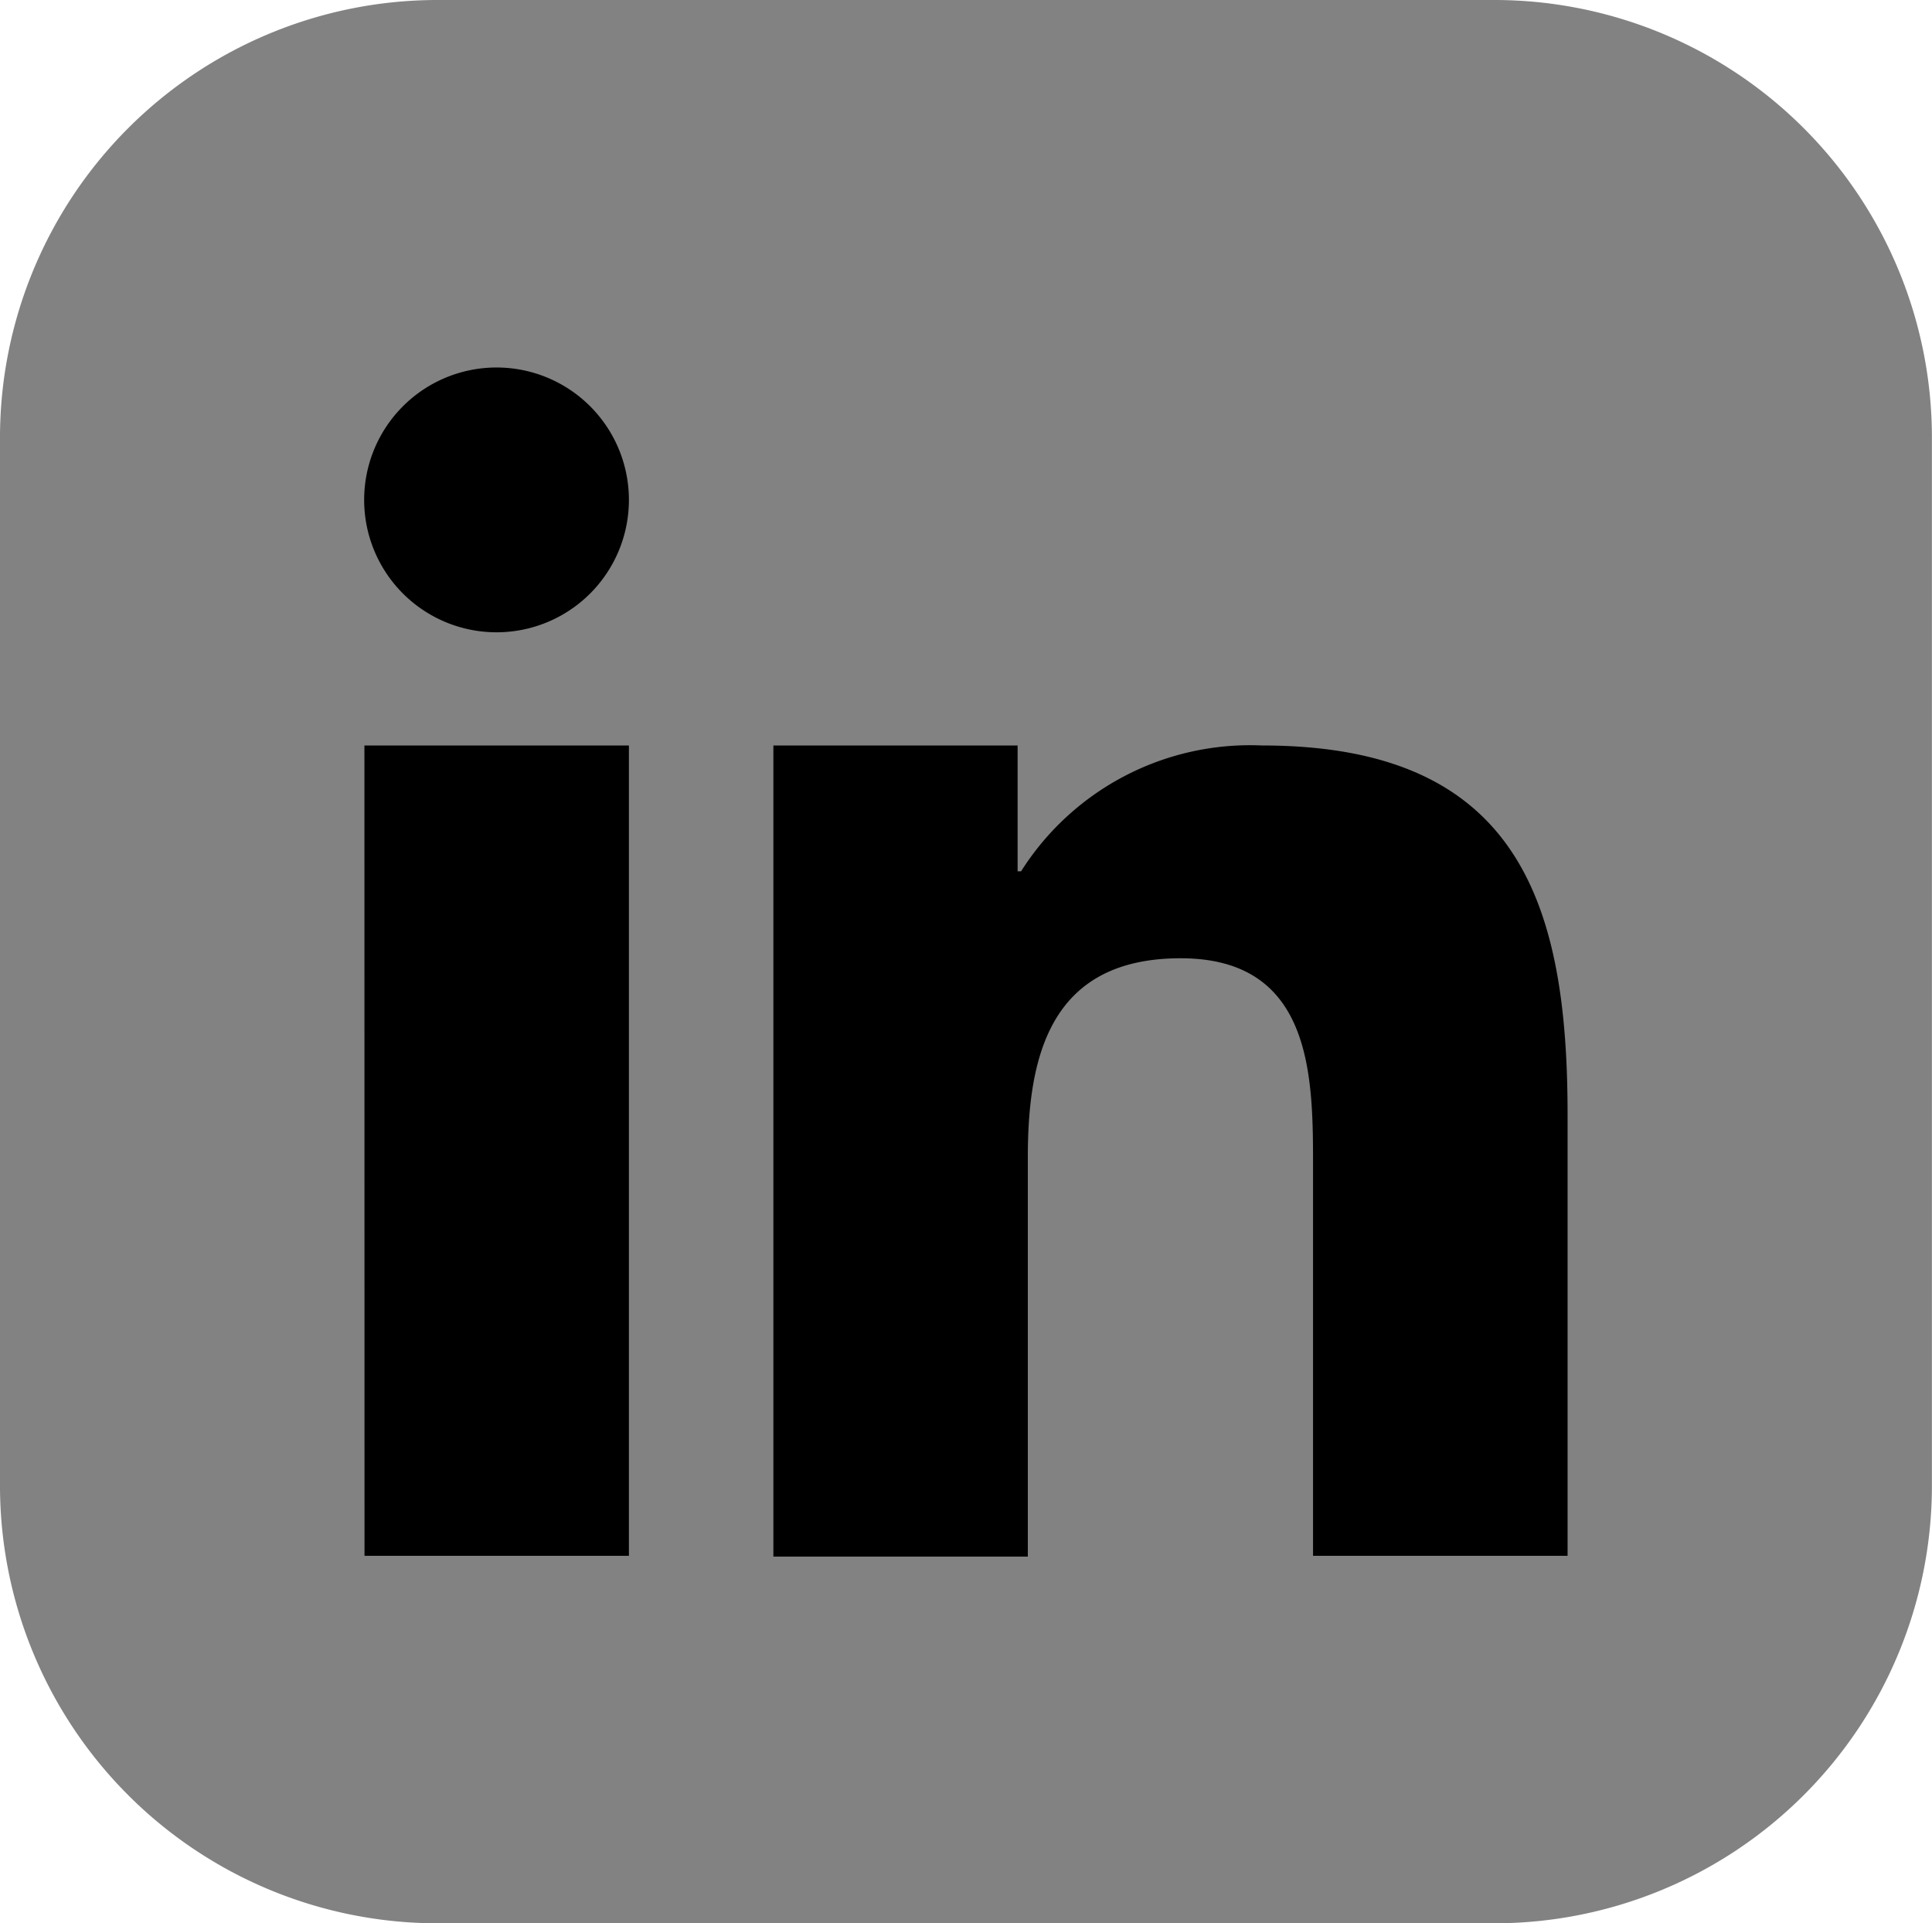 <svg id="linkedin" xmlns="http://www.w3.org/2000/svg" width="21.731" height="21.63" viewBox="0 0 21.731 21.63">
  <path id="Path_3757" data-name="Path 3757" d="M4.907,0H16.823a4.922,4.922,0,0,1,4.907,4.907V16.724a4.922,4.922,0,0,1-4.907,4.906H4.907A4.922,4.922,0,0,1,0,16.724V4.907A4.922,4.922,0,0,1,4.907,0Z" transform="translate(0 0)" fill="#828282" fill-rule="evenodd"/>
  <path id="Path_3758" data-name="Path 3758" d="M27.763,27.621H30.51v1.415h.039a3.05,3.05,0,0,1,2.713-1.415c2.9,0,3.434,1.8,3.434,4.151v4.962H33.833V32.324c0-1.01-.021-2.31-1.489-2.31s-1.719,1.1-1.719,2.237v4.492H27.763Zm-1.625-2.762a1.489,1.489,0,1,1-1.489-1.489A1.489,1.489,0,0,1,26.138,24.859Zm-2.975,2.762h2.975v9.113H23.164Z" transform="translate(-19.064 -19.237)" fill-rule="evenodd"/>
</svg>

